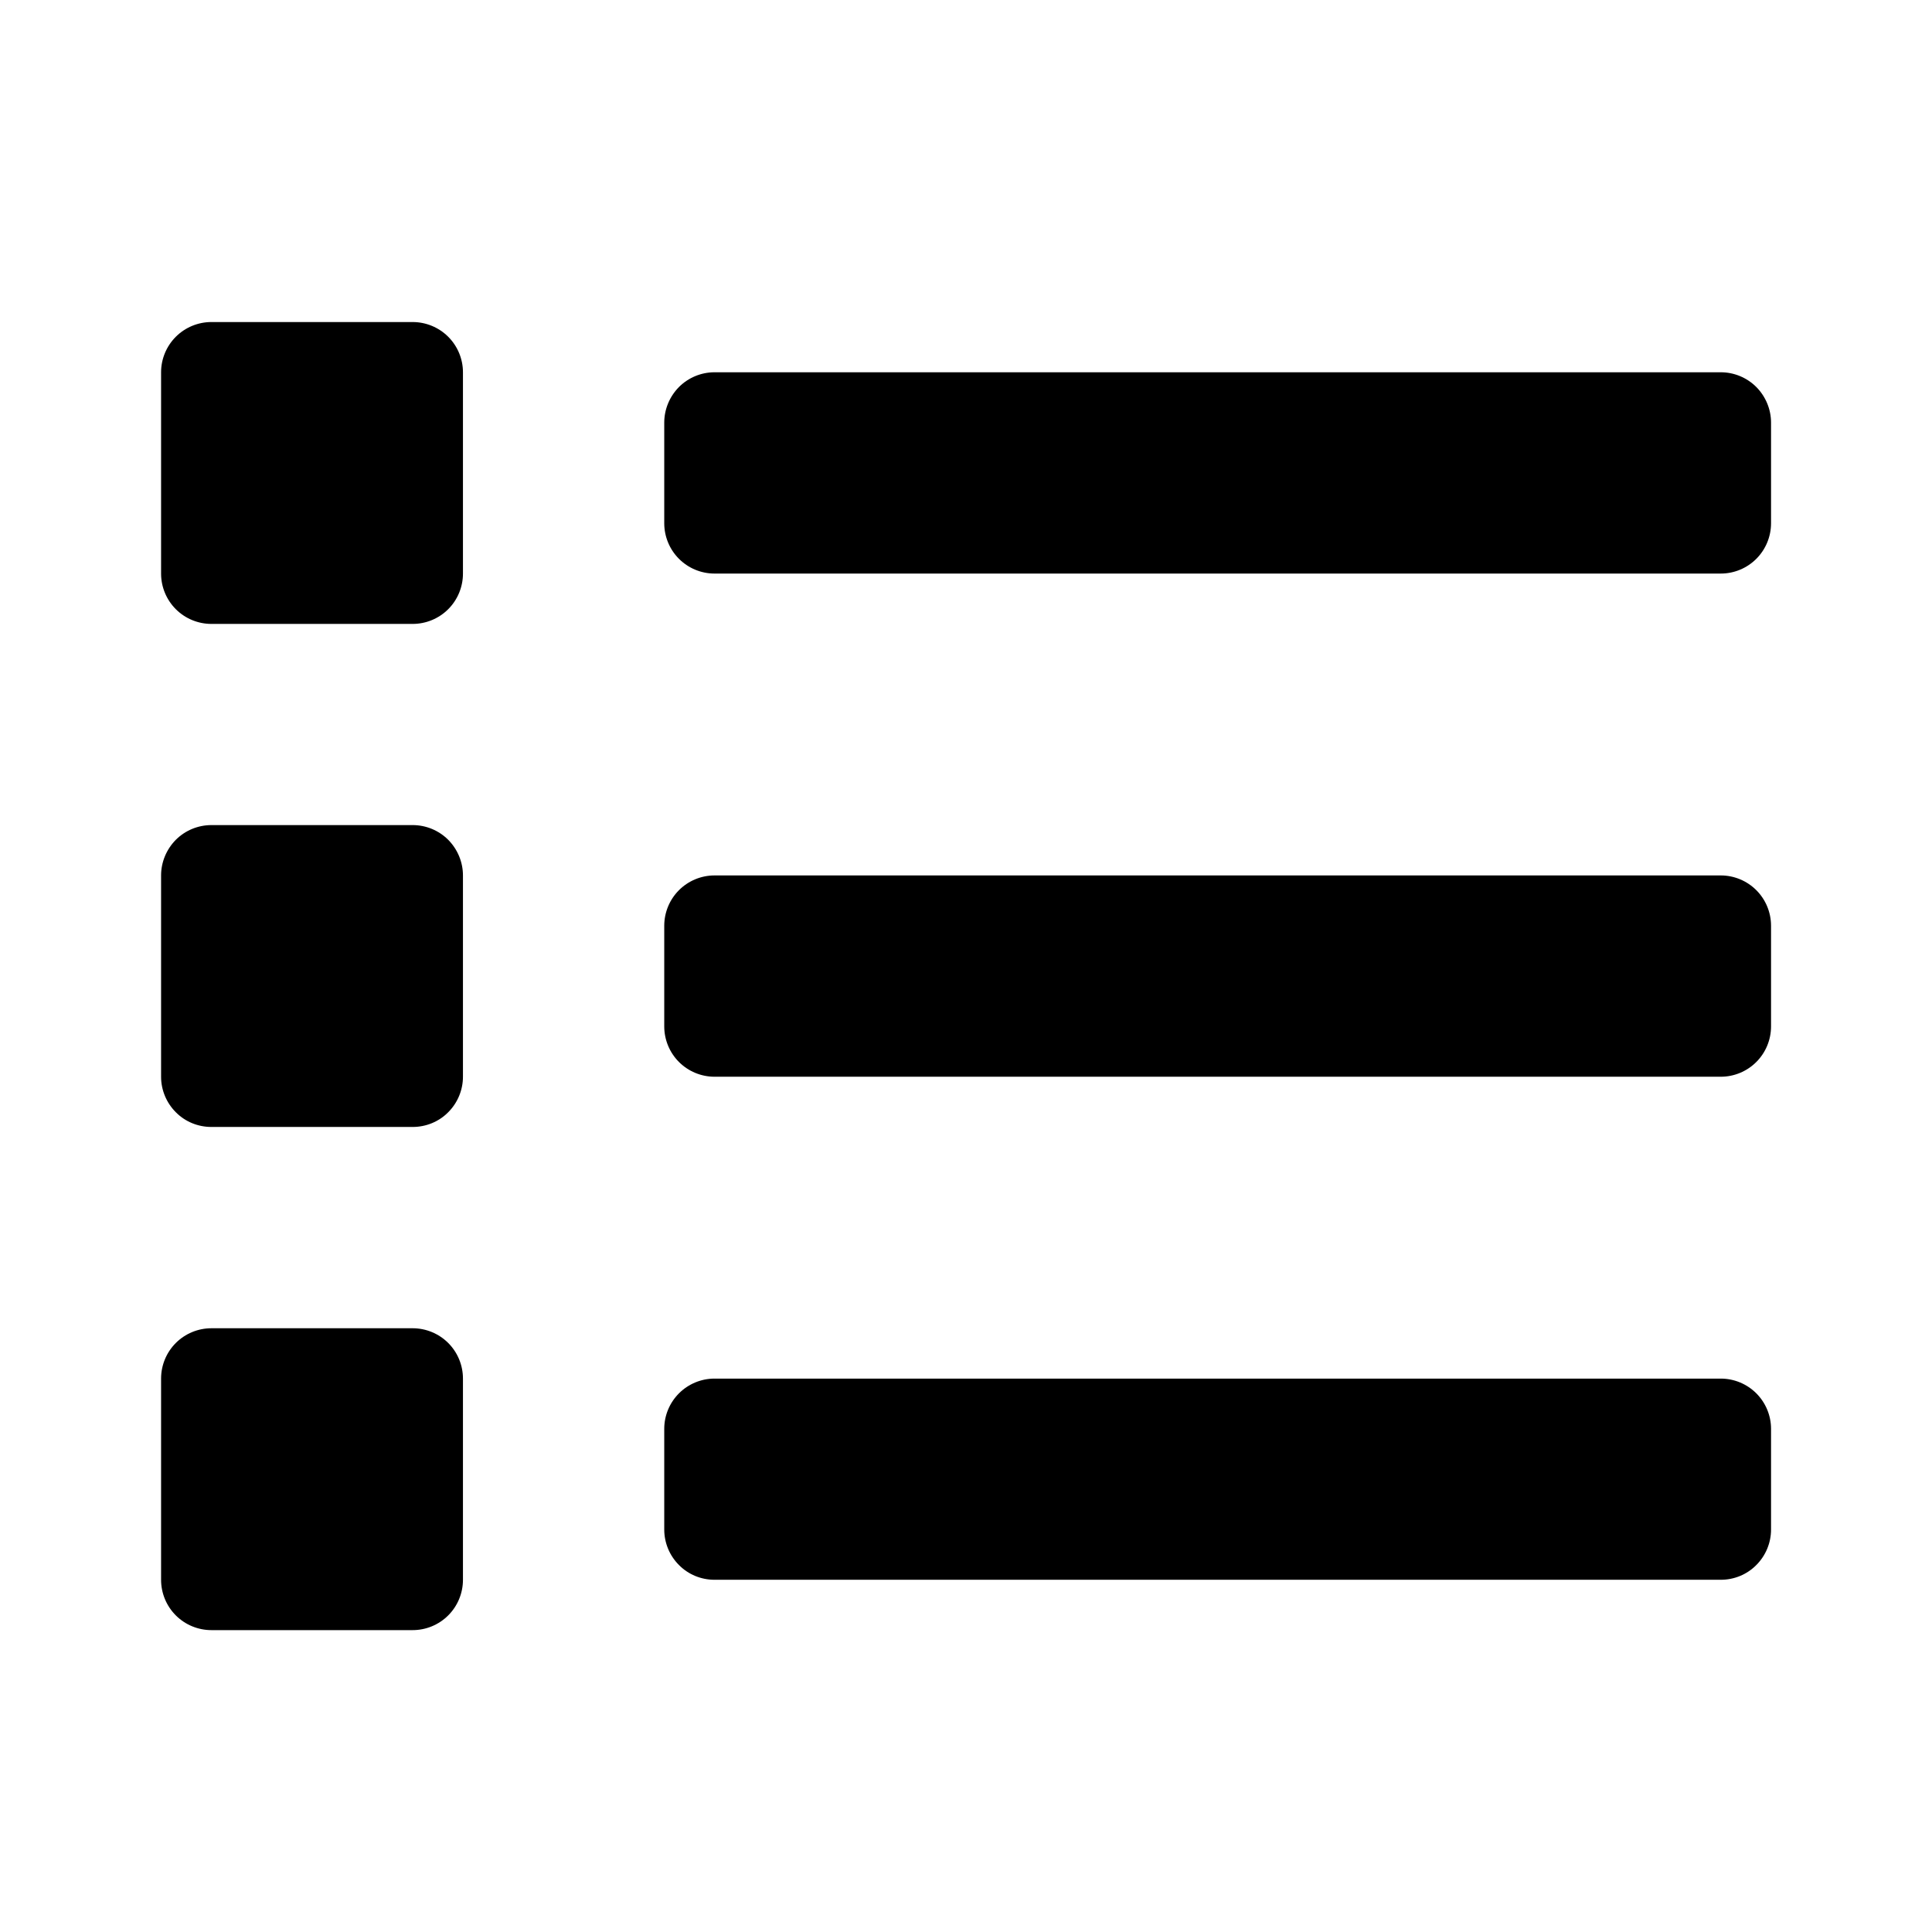 <svg width="16" height="16" viewBox="0 0 16 16" fill="none" xmlns="http://www.w3.org/2000/svg">
<path d="M3.417 11H1.751C1.64 11 1.534 11.044 1.456 11.122C1.378 11.2 1.334 11.306 1.334 11.417V13.083C1.334 13.194 1.378 13.3 1.456 13.378C1.534 13.456 1.64 13.5 1.751 13.5H3.417C3.528 13.5 3.634 13.456 3.712 13.378C3.79 13.3 3.834 13.194 3.834 13.083V11.417C3.834 11.306 3.79 11.2 3.712 11.122C3.634 11.044 3.528 11 3.417 11ZM3.417 2.667H1.751C1.64 2.667 1.534 2.711 1.456 2.789C1.378 2.867 1.334 2.973 1.334 3.083V4.75C1.334 4.861 1.378 4.967 1.456 5.045C1.534 5.123 1.64 5.167 1.751 5.167H3.417C3.528 5.167 3.634 5.123 3.712 5.045C3.79 4.967 3.834 4.861 3.834 4.75V3.083C3.834 2.973 3.79 2.867 3.712 2.789C3.634 2.711 3.528 2.667 3.417 2.667ZM3.417 6.833H1.751C1.64 6.833 1.534 6.877 1.456 6.955C1.378 7.034 1.334 7.14 1.334 7.25V8.917C1.334 9.027 1.378 9.133 1.456 9.211C1.534 9.29 1.64 9.333 1.751 9.333H3.417C3.528 9.333 3.634 9.29 3.712 9.211C3.79 9.133 3.834 9.027 3.834 8.917V7.25C3.834 7.14 3.79 7.034 3.712 6.955C3.634 6.877 3.528 6.833 3.417 6.833ZM14.251 11.417H5.917C5.807 11.417 5.701 11.461 5.623 11.539C5.545 11.617 5.501 11.723 5.501 11.833V12.667C5.501 12.777 5.545 12.883 5.623 12.961C5.701 13.04 5.807 13.083 5.917 13.083H14.251C14.361 13.083 14.467 13.04 14.545 12.961C14.623 12.883 14.667 12.777 14.667 12.667V11.833C14.667 11.723 14.623 11.617 14.545 11.539C14.467 11.461 14.361 11.417 14.251 11.417ZM14.251 3.083H5.917C5.807 3.083 5.701 3.127 5.623 3.205C5.545 3.284 5.501 3.39 5.501 3.5V4.333C5.501 4.444 5.545 4.55 5.623 4.628C5.701 4.706 5.807 4.75 5.917 4.75H14.251C14.361 4.75 14.467 4.706 14.545 4.628C14.623 4.55 14.667 4.444 14.667 4.333V3.5C14.667 3.39 14.623 3.284 14.545 3.205C14.467 3.127 14.361 3.083 14.251 3.083ZM14.251 7.25H5.917C5.807 7.25 5.701 7.294 5.623 7.372C5.545 7.45 5.501 7.556 5.501 7.667V8.5C5.501 8.611 5.545 8.717 5.623 8.795C5.701 8.873 5.807 8.917 5.917 8.917H14.251C14.361 8.917 14.467 8.873 14.545 8.795C14.623 8.717 14.667 8.611 14.667 8.5V7.667C14.667 7.556 14.623 7.45 14.545 7.372C14.467 7.294 14.361 7.25 14.251 7.25Z" fill="black"/>
</svg>
